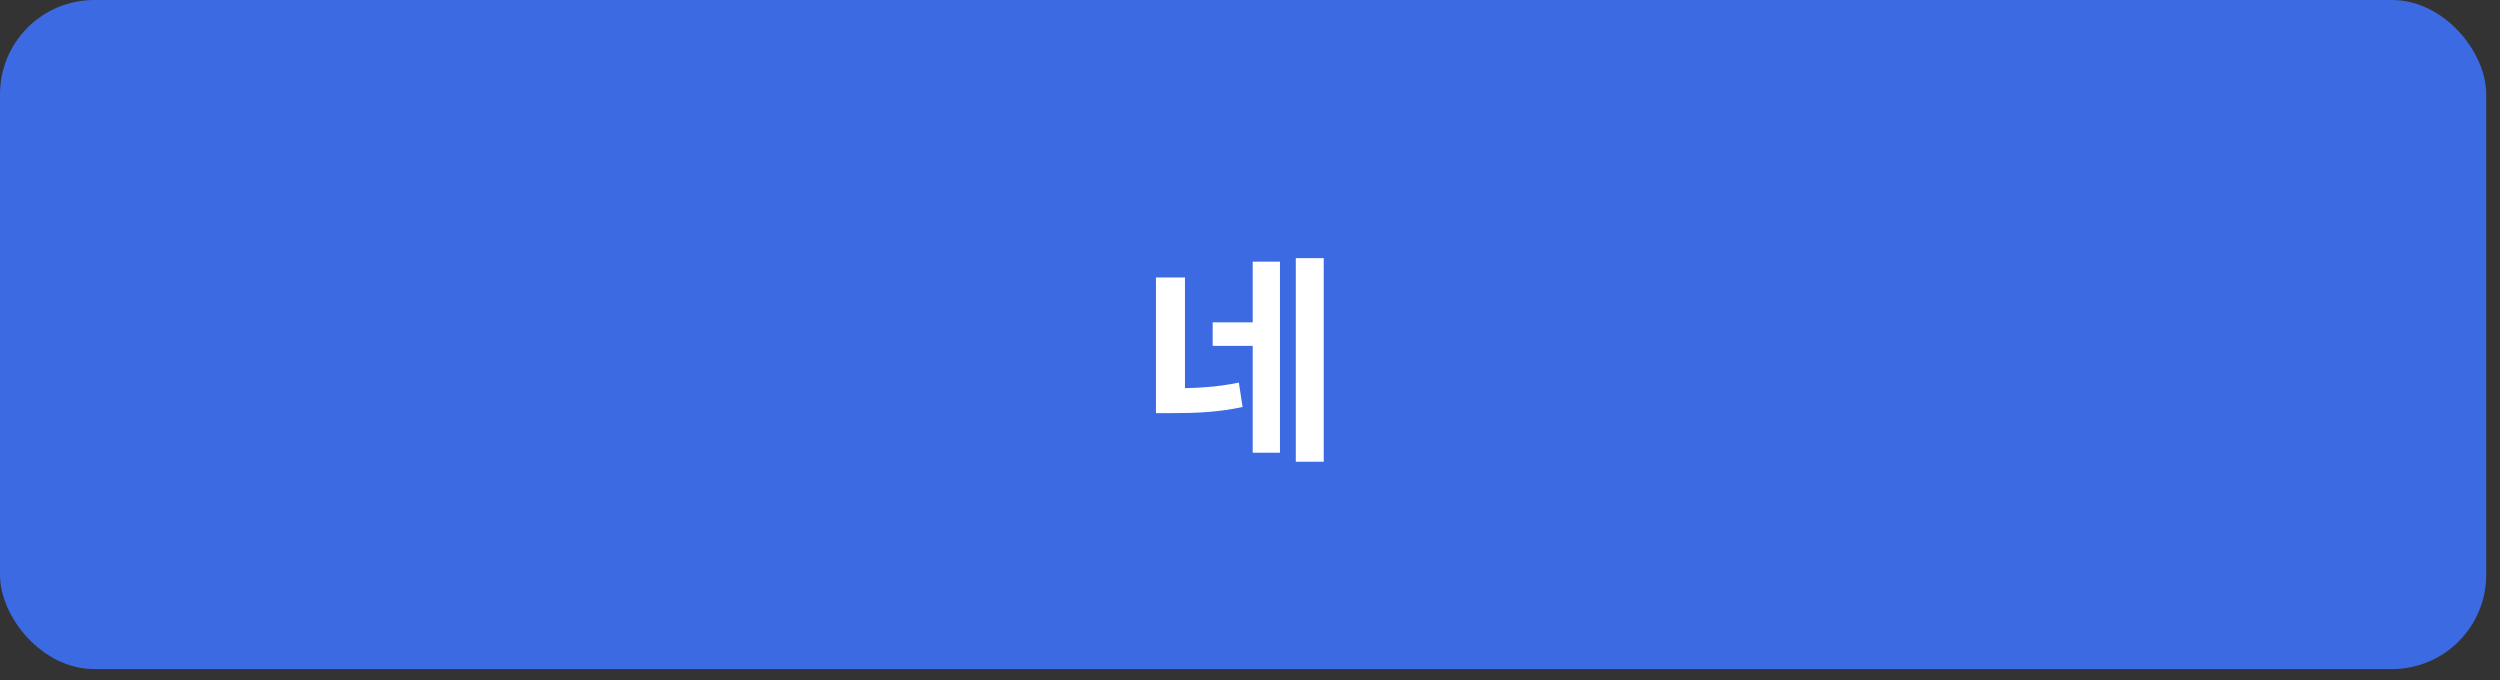 <svg width="147" height="40" viewBox="0 0 147 40" fill="none" xmlns="http://www.w3.org/2000/svg">
<rect x="0" y="0" width="147" height="40" fill="#333333" stroke="none"/>
<rect width="146.19" height="39.342" rx="5.541" fill="#3B6AE3"/>
<path d="M67.97 16.316H69.676V23.272H67.97V16.316ZM67.97 22.832H68.81C70.258 22.832 71.461 22.781 72.844 22.496L73.064 23.931C71.629 24.242 70.336 24.293 68.81 24.293H67.97V22.832ZM76.193 15.178H77.835V27.151H76.193V15.178ZM71.305 18.953H74.034V20.337H71.305V18.953ZM73.659 15.385H75.262V26.621H73.659V15.385Z" fill="white"/>
</svg>
